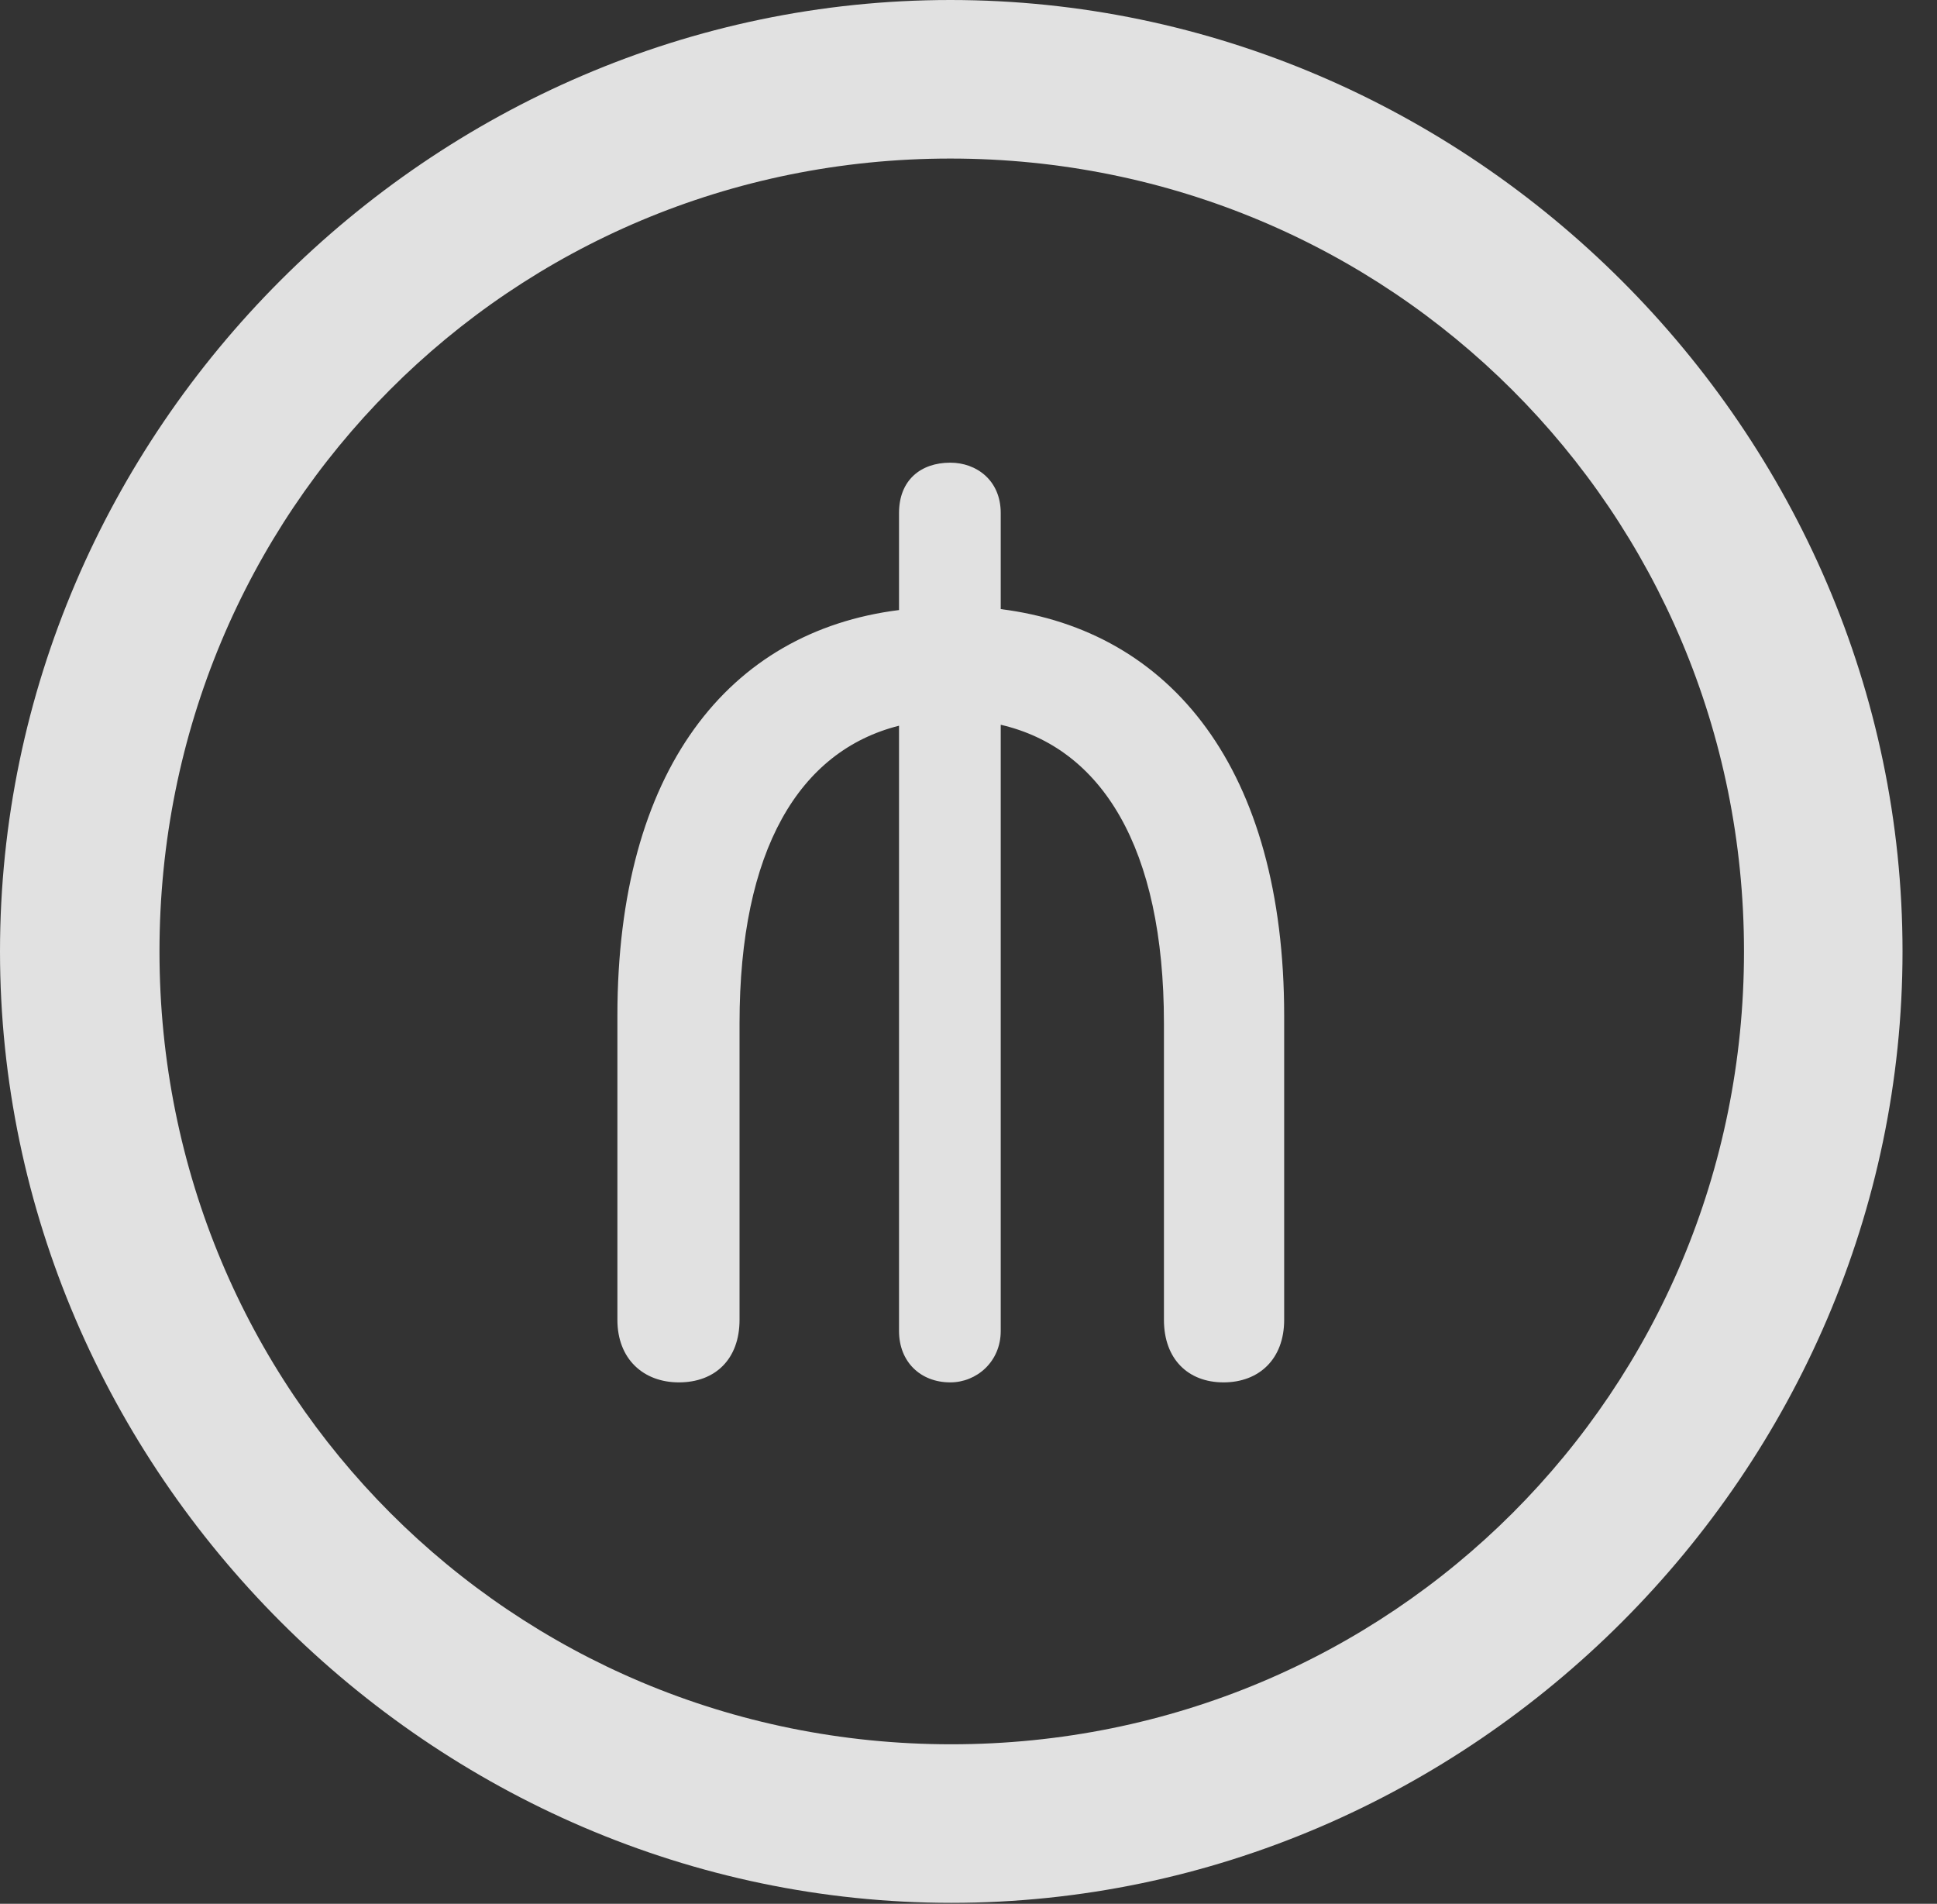 <?xml version="1.0" encoding="UTF-8"?>
<!--Generator: Apple Native CoreSVG 232.5-->
<!DOCTYPE svg
PUBLIC "-//W3C//DTD SVG 1.1//EN"
       "http://www.w3.org/Graphics/SVG/1.1/DTD/svg11.dtd">
<svg version="1.1" xmlns="http://www.w3.org/2000/svg" xmlns:xlink="http://www.w3.org/1999/xlink" width="20.283" height="19.932">
 <rect width="100%" height="100%" fill="#333333" stroke="none"/>
 <g>
  <rect height="19.932" opacity="0" width="20.283" x="0" y="0"/>
  <path d="M9.961 19.922C15.41 19.922 19.922 15.4 19.922 9.961C19.922 4.512 15.4 0 9.951 0C4.512 0 0 4.512 0 9.961C0 15.4 4.521 19.922 9.961 19.922ZM9.961 18.262C5.352 18.262 1.67 14.57 1.67 9.961C1.67 5.352 5.342 1.66 9.951 1.66C14.56 1.66 18.262 5.352 18.262 9.961C18.262 14.57 14.57 18.262 9.961 18.262Z" fill="#ffffff" fill-opacity="0.85"/>
  <path d="M7.109 14.473C7.49 14.473 7.744 14.229 7.744 13.818L7.744 10.713C7.744 8.896 8.369 7.861 9.414 7.598L9.414 13.935C9.414 14.258 9.639 14.473 9.951 14.473C10.225 14.473 10.479 14.258 10.479 13.935L10.479 7.588C11.533 7.832 12.188 8.867 12.188 10.713L12.188 13.818C12.188 14.229 12.441 14.473 12.812 14.473C13.184 14.473 13.447 14.229 13.447 13.818L13.447 10.635C13.447 8.057 12.266 6.602 10.479 6.377L10.479 5.371C10.479 5.029 10.225 4.844 9.951 4.844C9.639 4.844 9.414 5.029 9.414 5.371L9.414 6.387C7.627 6.611 6.465 8.066 6.465 10.635L6.465 13.818C6.465 14.229 6.738 14.473 7.109 14.473Z" fill="#ffffff" fill-opacity="0.85"/>
 </g>
</svg>
